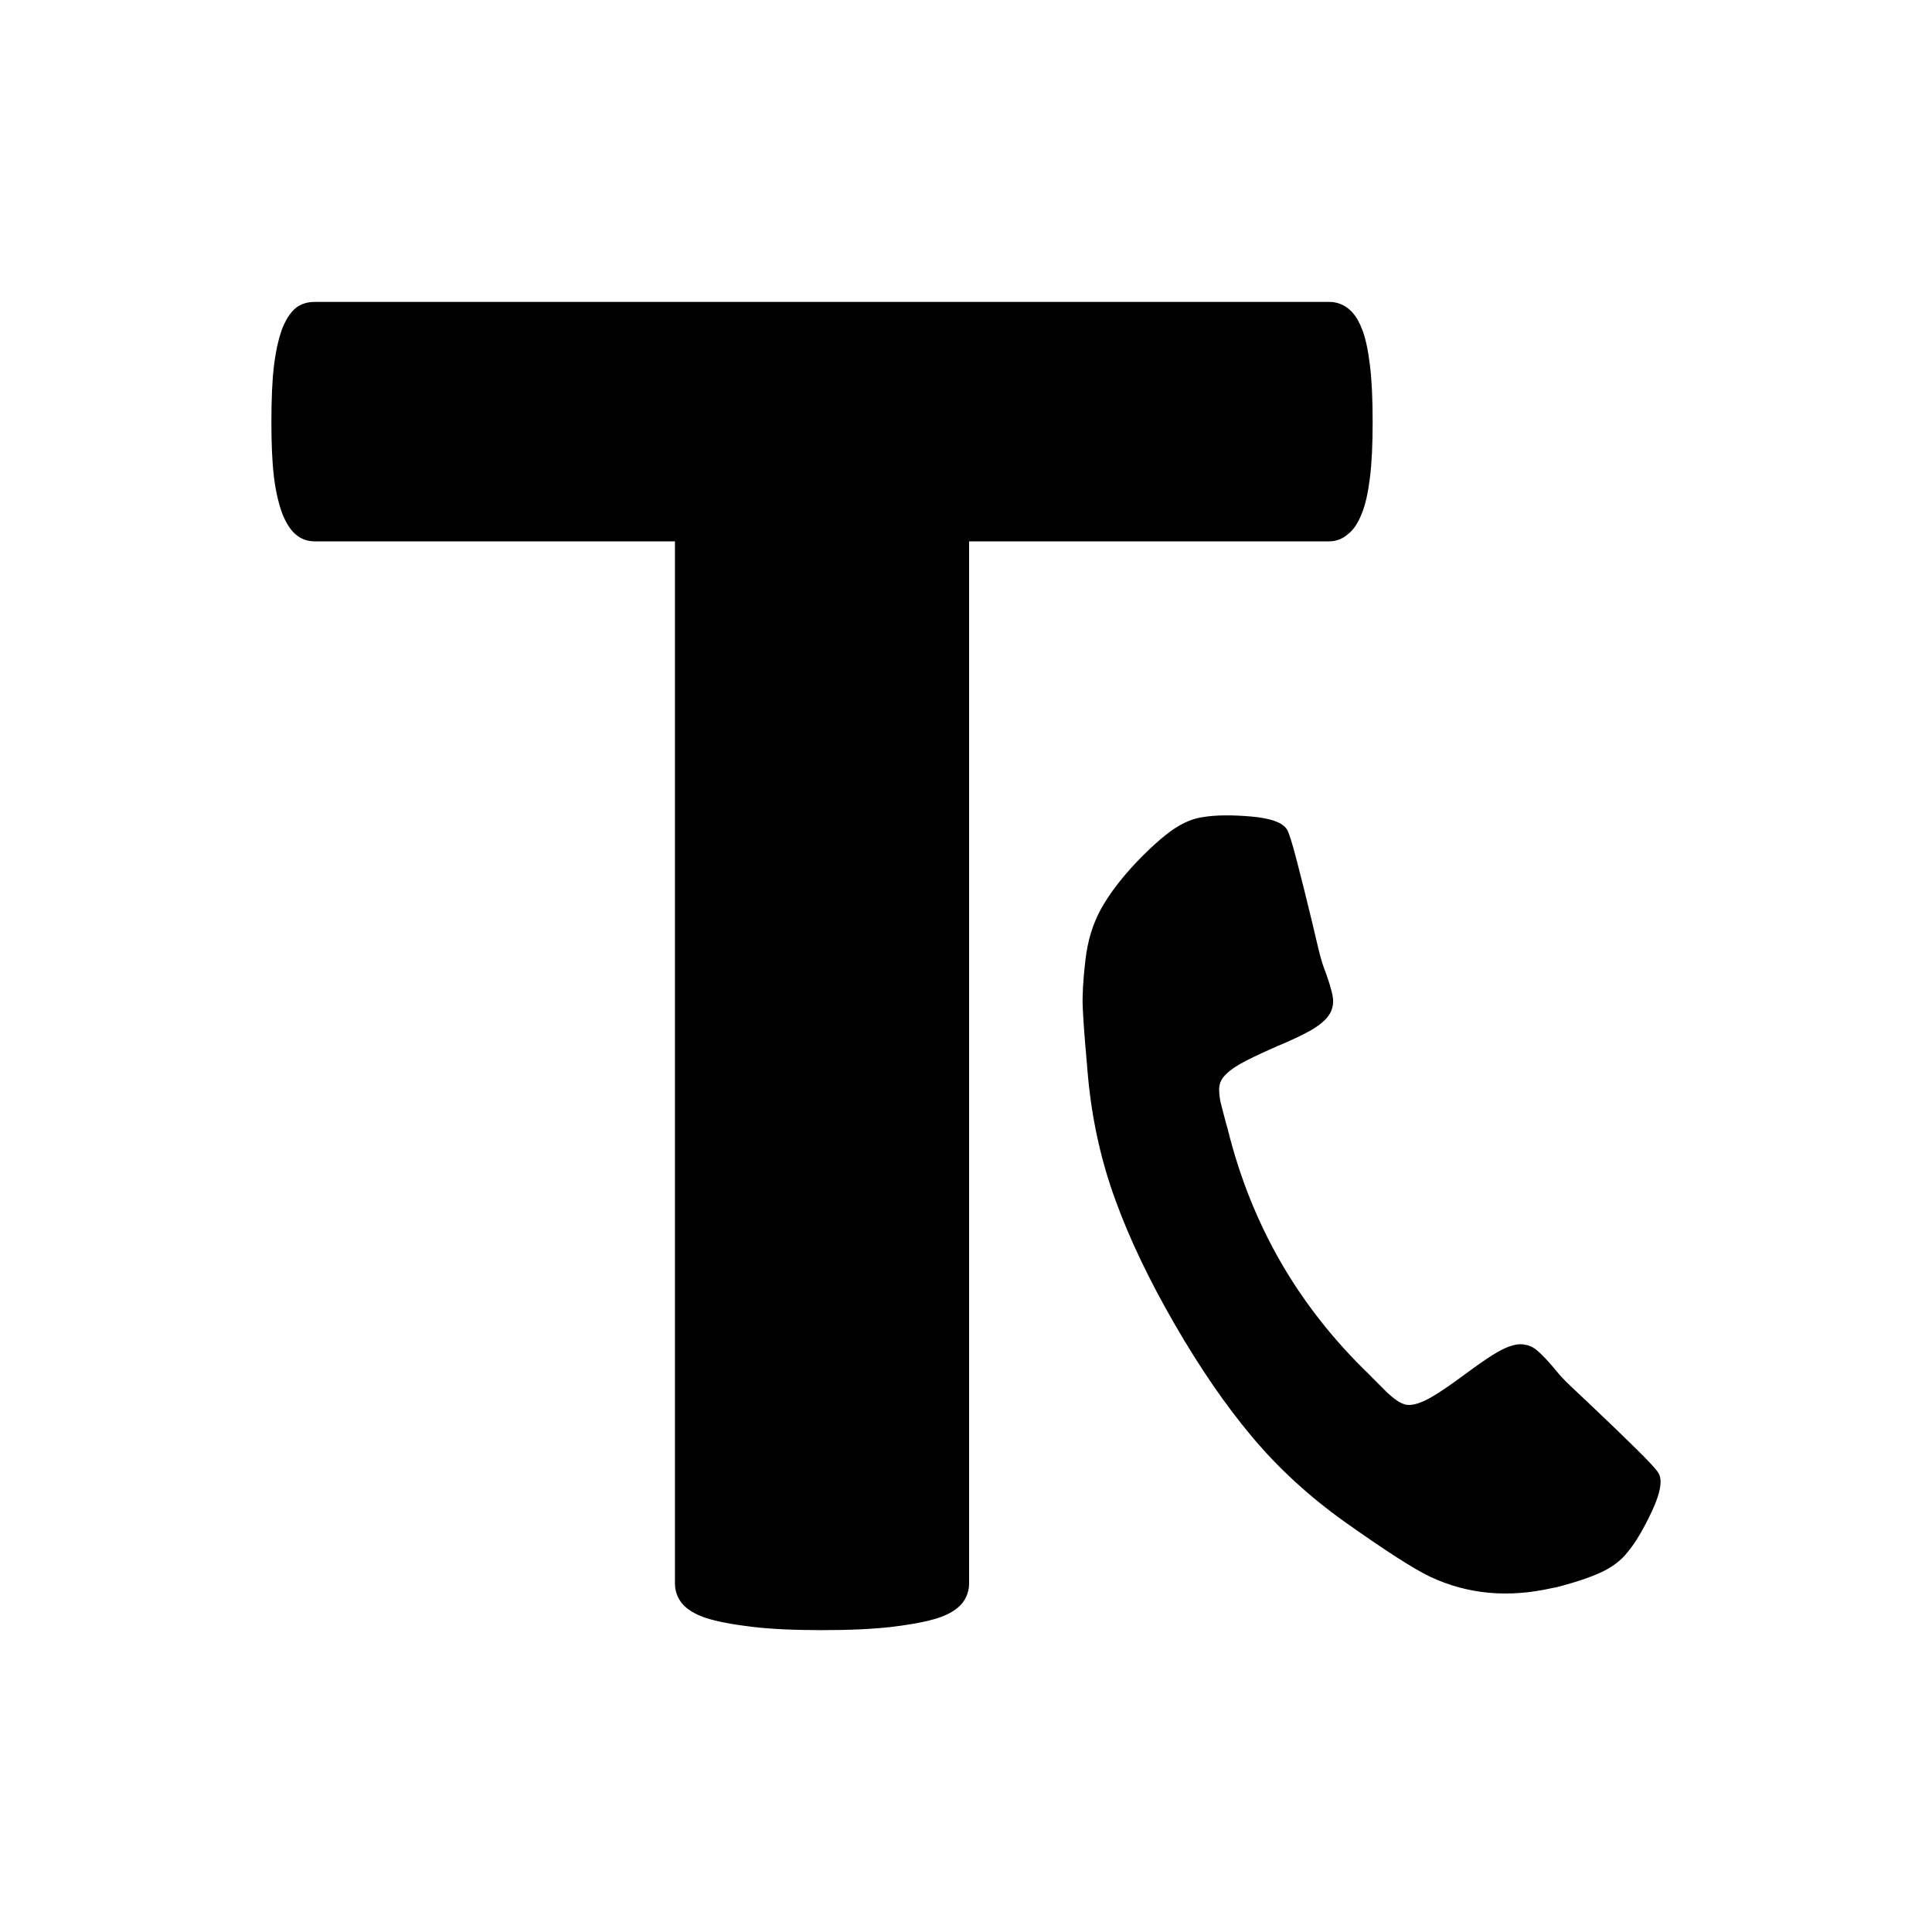 <?xml version="1.0" encoding="UTF-8"?>
<!DOCTYPE svg PUBLIC "-//W3C//DTD SVG 1.1//EN" "http://www.w3.org/Graphics/SVG/1.1/DTD/svg11.dtd">
<!-- Creator: CorelDRAW X8 -->
<svg xmlns="http://www.w3.org/2000/svg" xml:space="preserve" width="64px" height="64px" version="1.1" style="shape-rendering:geometricPrecision; text-rendering:geometricPrecision; image-rendering:optimizeQuality; fill-rule:evenodd; clip-rule:evenodd"
viewBox="0 0 2221364 2221364"
 xmlns:xlink="http://www.w3.org/1999/xlink">
 <defs>
  <style type="text/css">
   <![CDATA[
    .fil0 {fill:none}
    .fil1 {fill:black;fill-rule:nonzero}
   ]]>
  </style>
 </defs>
 <g id="Ebene_x0020_1">
  <rect class="fil0" x="-7" y="-3" width="2221359" height="2221361"/>
  <g id="_1622688263568">
   <path class="fil1" d="M1578232 485260c0,24843 -902,45791 -3075,63747 -2214,17505 -5206,31443 -9593,41897 -4345,10946 -9634,18776 -16193,23613 -6108,5289 -13487,7912 -20949,7912l-414174 0 0 1198125c0,8199 -2664,16398 -8281,23244 -5575,6559 -14881,12463 -27548,16562 -12668,4100 -30132,7379 -52023,10044 -21851,2624 -48907,3895 -81253,3895 -32345,0 -59402,-1271 -81252,-3895 -21891,-2665 -39478,-6026 -52023,-10044 -12585,-4099 -22055,-10003 -27508,-16562 -5657,-6846 -8322,-14840 -8322,-23244l0 -1198125 -414256 0c-8281,0 -15660,-2623 -21768,-7912 -5739,-4837 -10905,-12667 -15291,-23613 -3936,-10454 -7461,-24392 -9675,-41897 -2173,-17956 -2993,-38904 -2993,-63747 0,-25335 820,-47227 2993,-65142 2214,-17956 5739,-32345 9675,-42840 4386,-10904 9552,-18283 15291,-23121 6108,-4837 13487,-7010 21768,-7010l1166640 0c7462,0 14472,2173 20949,7010 6559,4838 11848,12217 16193,23121 4387,10495 7379,24884 9593,42840 2173,17915 3075,39807 3075,65142z"/>
   <path class="fil1" d="M1906931 1693756c-2255,-4018 -10946,-13405 -25868,-28082 -14881,-14635 -31935,-31115 -51449,-49563 -19637,-18325 -30705,-28983 -33288,-31976 -1312,-1148 -5002,-5657 -11315,-13160 -6354,-7420 -11847,-13118 -16357,-17095 -4550,-4181 -9388,-6764 -14348,-7584 -8527,-2254 -19432,738 -32919,8527 -8486,4879 -20867,13365 -37142,25417 -16275,12094 -28820,20580 -37797,25786 -12627,7338 -22425,10290 -29558,9101 -3198,-574 -7092,-2296 -11110,-5083 -4181,-2952 -7543,-5821 -10617,-8691 -2993,-2952 -6724,-6764 -11397,-11397 -4592,-4427 -7420,-7461 -8609,-8732 -41077,-39396 -75267,-82769 -102447,-129790 -27180,-47186 -47595,-98307 -61247,-153732 -533,-1722 -1722,-5699 -3279,-11848 -1558,-6190 -2993,-11315 -4018,-15373 -1107,-4305 -1927,-8691 -2214,-13569 -574,-5043 0,-9101 1107,-12176 2419,-6928 9962,-13938 22507,-21236 9019,-5165 22670,-11683 41241,-19841 18735,-7830 32263,-14348 40749,-19227 13405,-7830 21358,-15906 23859,-24228 1558,-4878 1845,-10331 574,-16357 -1230,-5862 -3403,-13447 -6764,-22834 -3321,-9101 -5289,-14390 -5617,-16235 -1270,-3689 -5001,-18570 -11027,-44766 -6272,-26114 -12094,-49317 -17341,-69528 -5248,-20252 -8937,-32304 -11274,-36404 -4714,-8158 -18530,-13282 -41159,-15250 -22588,-1968 -41077,-1763 -55630,656 -9019,1230 -18202,4550 -27508,9921 -12668,7256 -28984,21153 -48661,41569 -17546,18571 -31075,36281 -40709,53417 -9633,17300 -15783,37059 -18324,59525 -2624,22629 -3649,40421 -3075,53580 451,13488 2132,35707 4960,67355 492,5740 779,10208 1148,13529 4674,49973 15250,97322 31648,141884 16153,44480 38741,91665 67683,141802 28861,50014 58419,93223 88960,129586 30336,36322 66084,69077 107038,98306 46899,33206 79572,54196 97897,62887 42922,20169 89697,24638 140449,13036 1148,-205 2624,-369 4018,-656 27384,-7051 47595,-14266 60140,-21522 9347,-5411 16767,-11684 22383,-18940 9470,-11151 18776,-27221 28410,-47800 9551,-20580 12052,-35133 7297,-43209z"/>
  </g>
 </g>
</svg>
